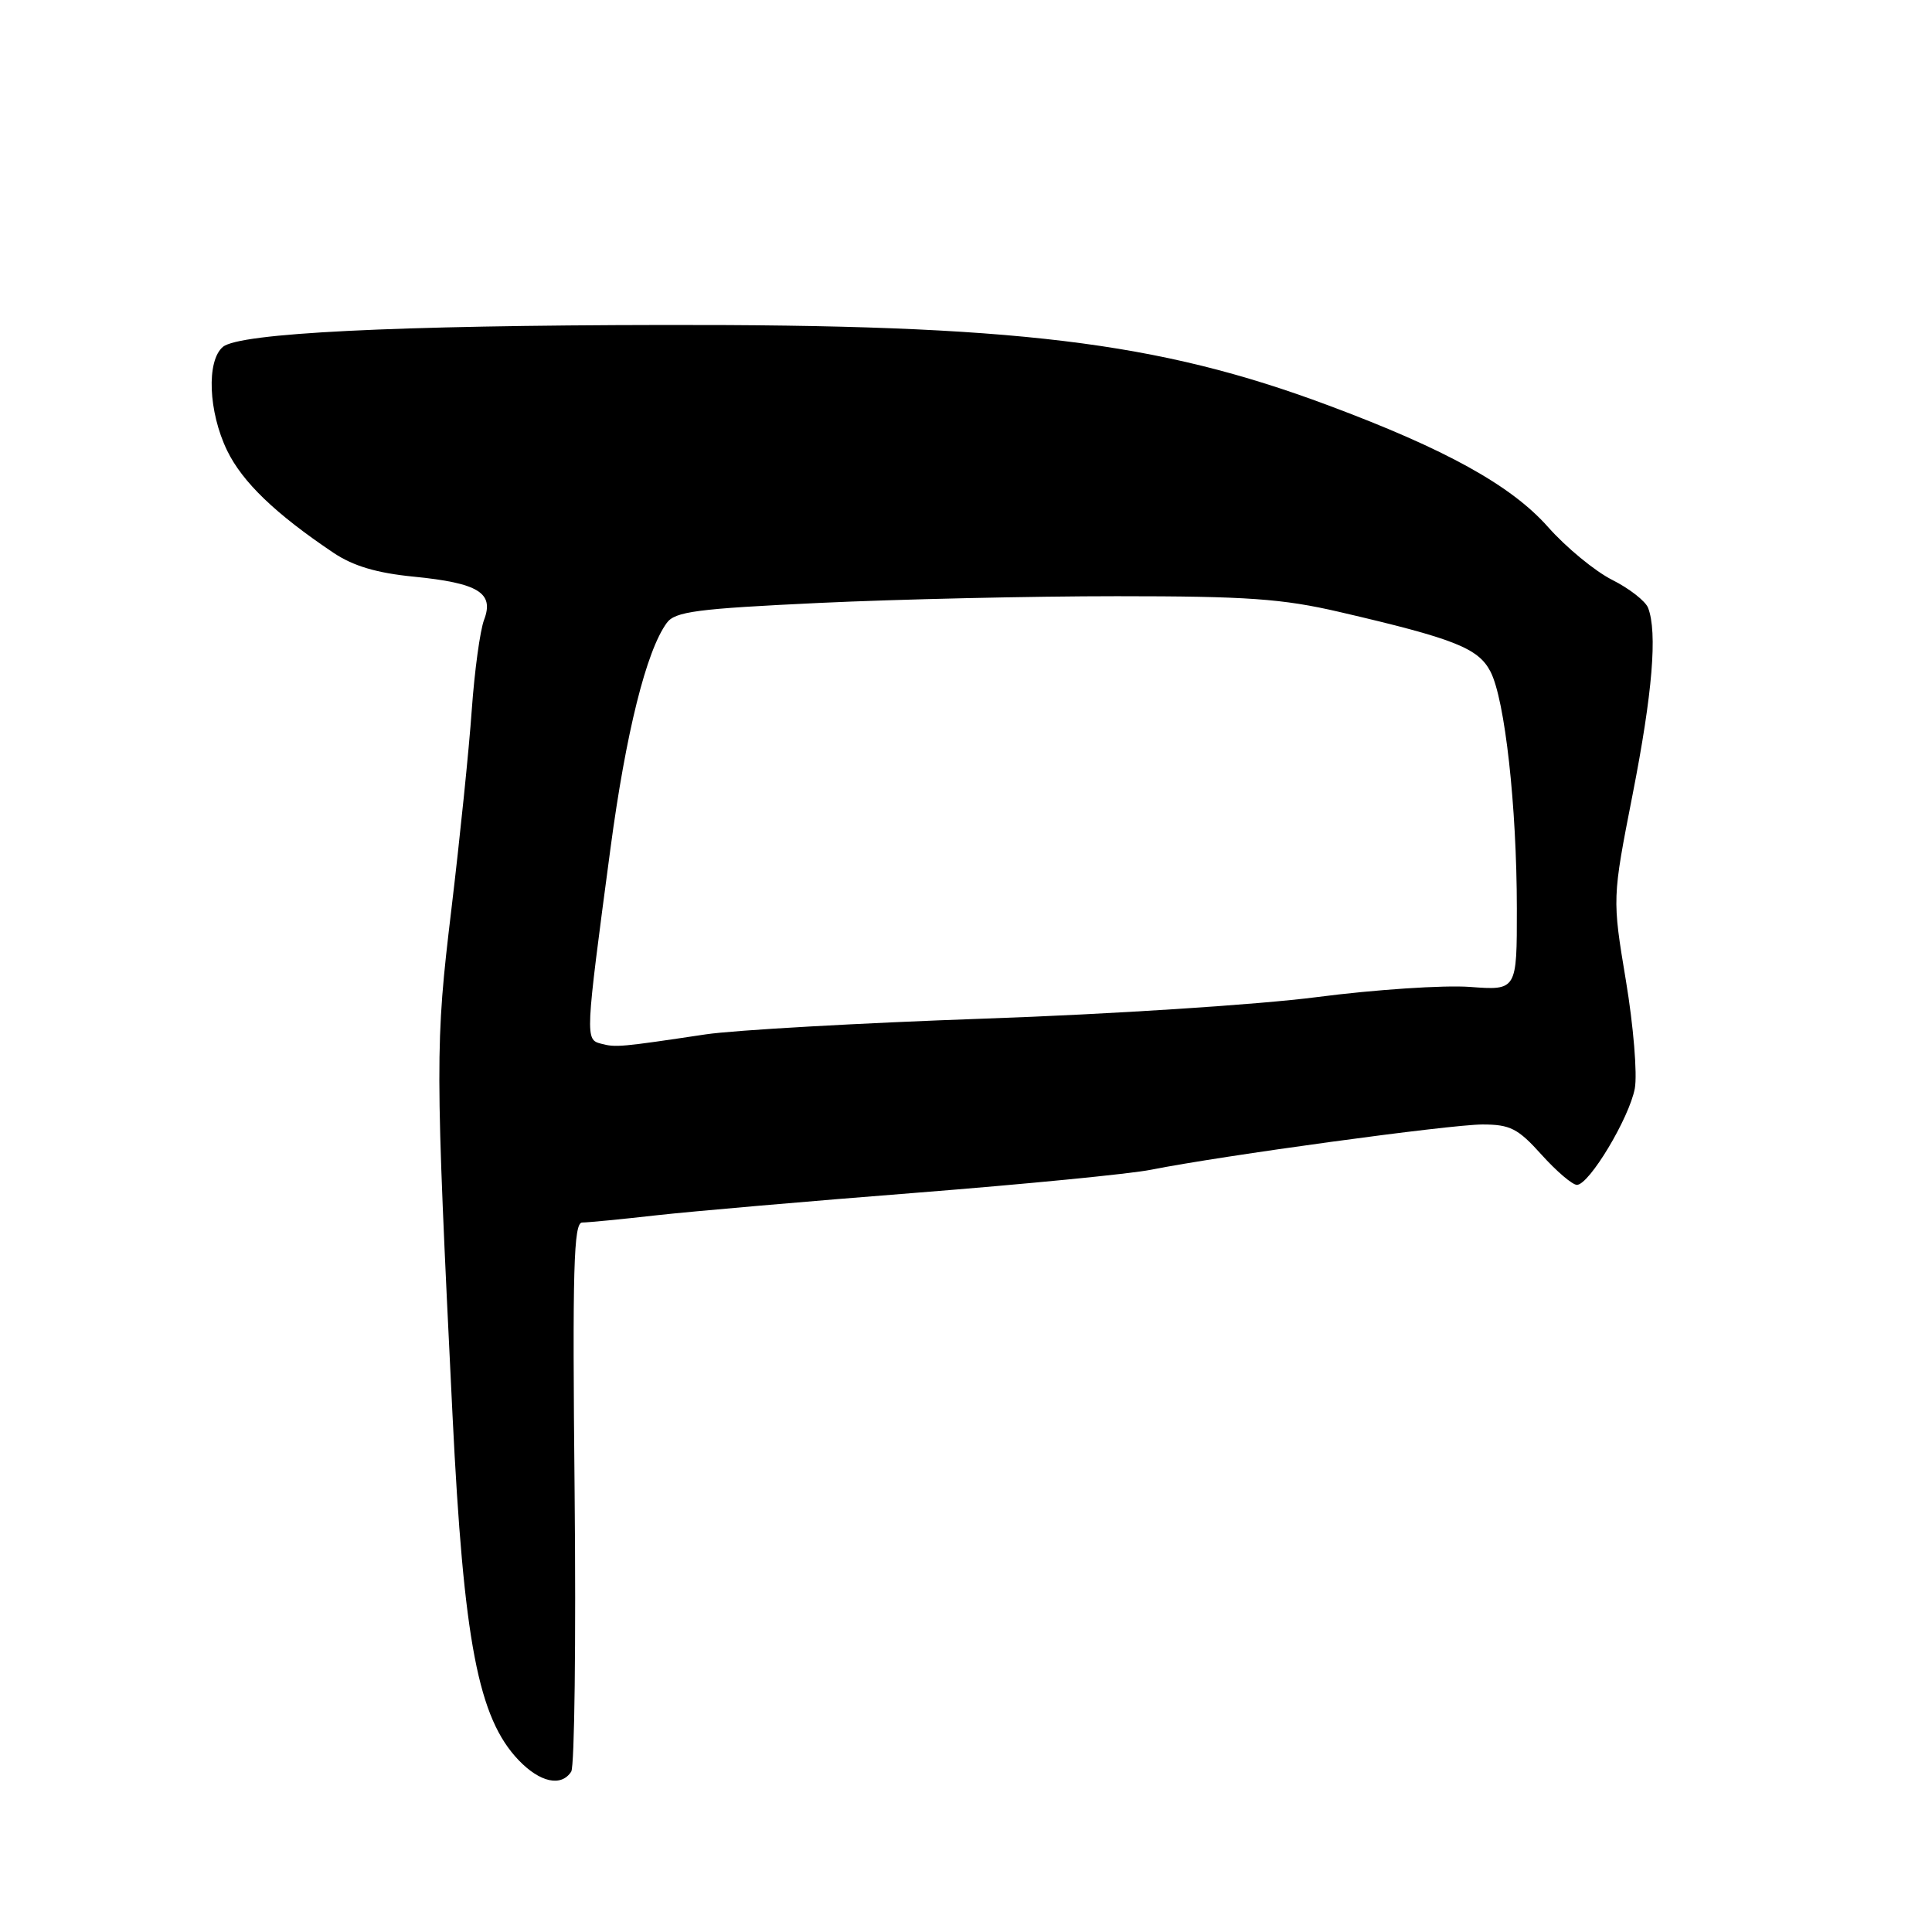<?xml version="1.0" encoding="UTF-8" standalone="no"?>
<!DOCTYPE svg PUBLIC "-//W3C//DTD SVG 1.1//EN" "http://www.w3.org/Graphics/SVG/1.1/DTD/svg11.dtd" >
<svg xmlns="http://www.w3.org/2000/svg" xmlns:xlink="http://www.w3.org/1999/xlink" version="1.1" viewBox="0 0 256 256">
 <g >
 <path fill="currentColor"
d=" M 75.69 234.75 C 76.13 234.06 76.33 217.41 76.14 197.75 C 75.84 168.09 76.01 162.00 77.14 161.99 C 77.89 161.99 82.33 161.56 87.00 161.03 C 91.67 160.51 107.20 159.16 121.50 158.04 C 135.80 156.91 149.75 155.55 152.50 155.00 C 161.83 153.14 192.16 149.00 196.43 149.00 C 200.11 149.00 201.14 149.53 204.26 153.00 C 206.24 155.20 208.35 157.00 208.95 157.00 C 210.57 157.00 215.88 148.16 216.62 144.23 C 216.97 142.34 216.44 135.92 215.44 129.93 C 213.63 119.05 213.63 119.05 216.33 105.27 C 218.97 91.81 219.63 83.80 218.38 80.54 C 218.03 79.65 215.90 77.98 213.63 76.84 C 211.36 75.70 207.53 72.55 205.13 69.84 C 200.25 64.32 191.55 59.51 176.00 53.71 C 153.37 45.26 134.50 42.98 88.00 43.06 C 52.16 43.11 31.75 44.13 29.54 45.96 C 27.34 47.80 27.61 54.56 30.09 59.69 C 32.12 63.88 36.49 68.08 44.19 73.25 C 46.80 75.00 49.92 75.93 54.82 76.41 C 63.38 77.26 65.50 78.55 64.15 82.11 C 63.61 83.52 62.88 88.90 62.51 94.08 C 62.15 99.26 60.93 111.15 59.81 120.50 C 57.66 138.41 57.66 140.78 59.96 187.50 C 61.44 217.59 63.37 227.64 68.73 233.24 C 71.55 236.18 74.37 236.80 75.69 234.75 Z  M 79.66 138.30 C 77.53 137.74 77.53 137.60 80.88 112.50 C 82.93 97.12 85.64 86.24 88.35 82.54 C 89.45 81.03 92.32 80.66 108.57 79.89 C 118.98 79.40 136.72 79.00 148.00 79.00 C 165.26 79.00 169.92 79.33 177.50 81.09 C 192.73 84.63 195.89 85.88 197.50 89.00 C 199.41 92.70 200.98 106.79 200.99 120.37 C 201.00 131.24 201.00 131.24 194.75 130.77 C 191.31 130.52 182.20 131.12 174.50 132.12 C 166.80 133.12 147.00 134.40 130.50 134.97 C 114.00 135.55 97.35 136.49 93.50 137.06 C 82.21 138.75 81.59 138.81 79.66 138.30 Z "/>
</g>
</svg>